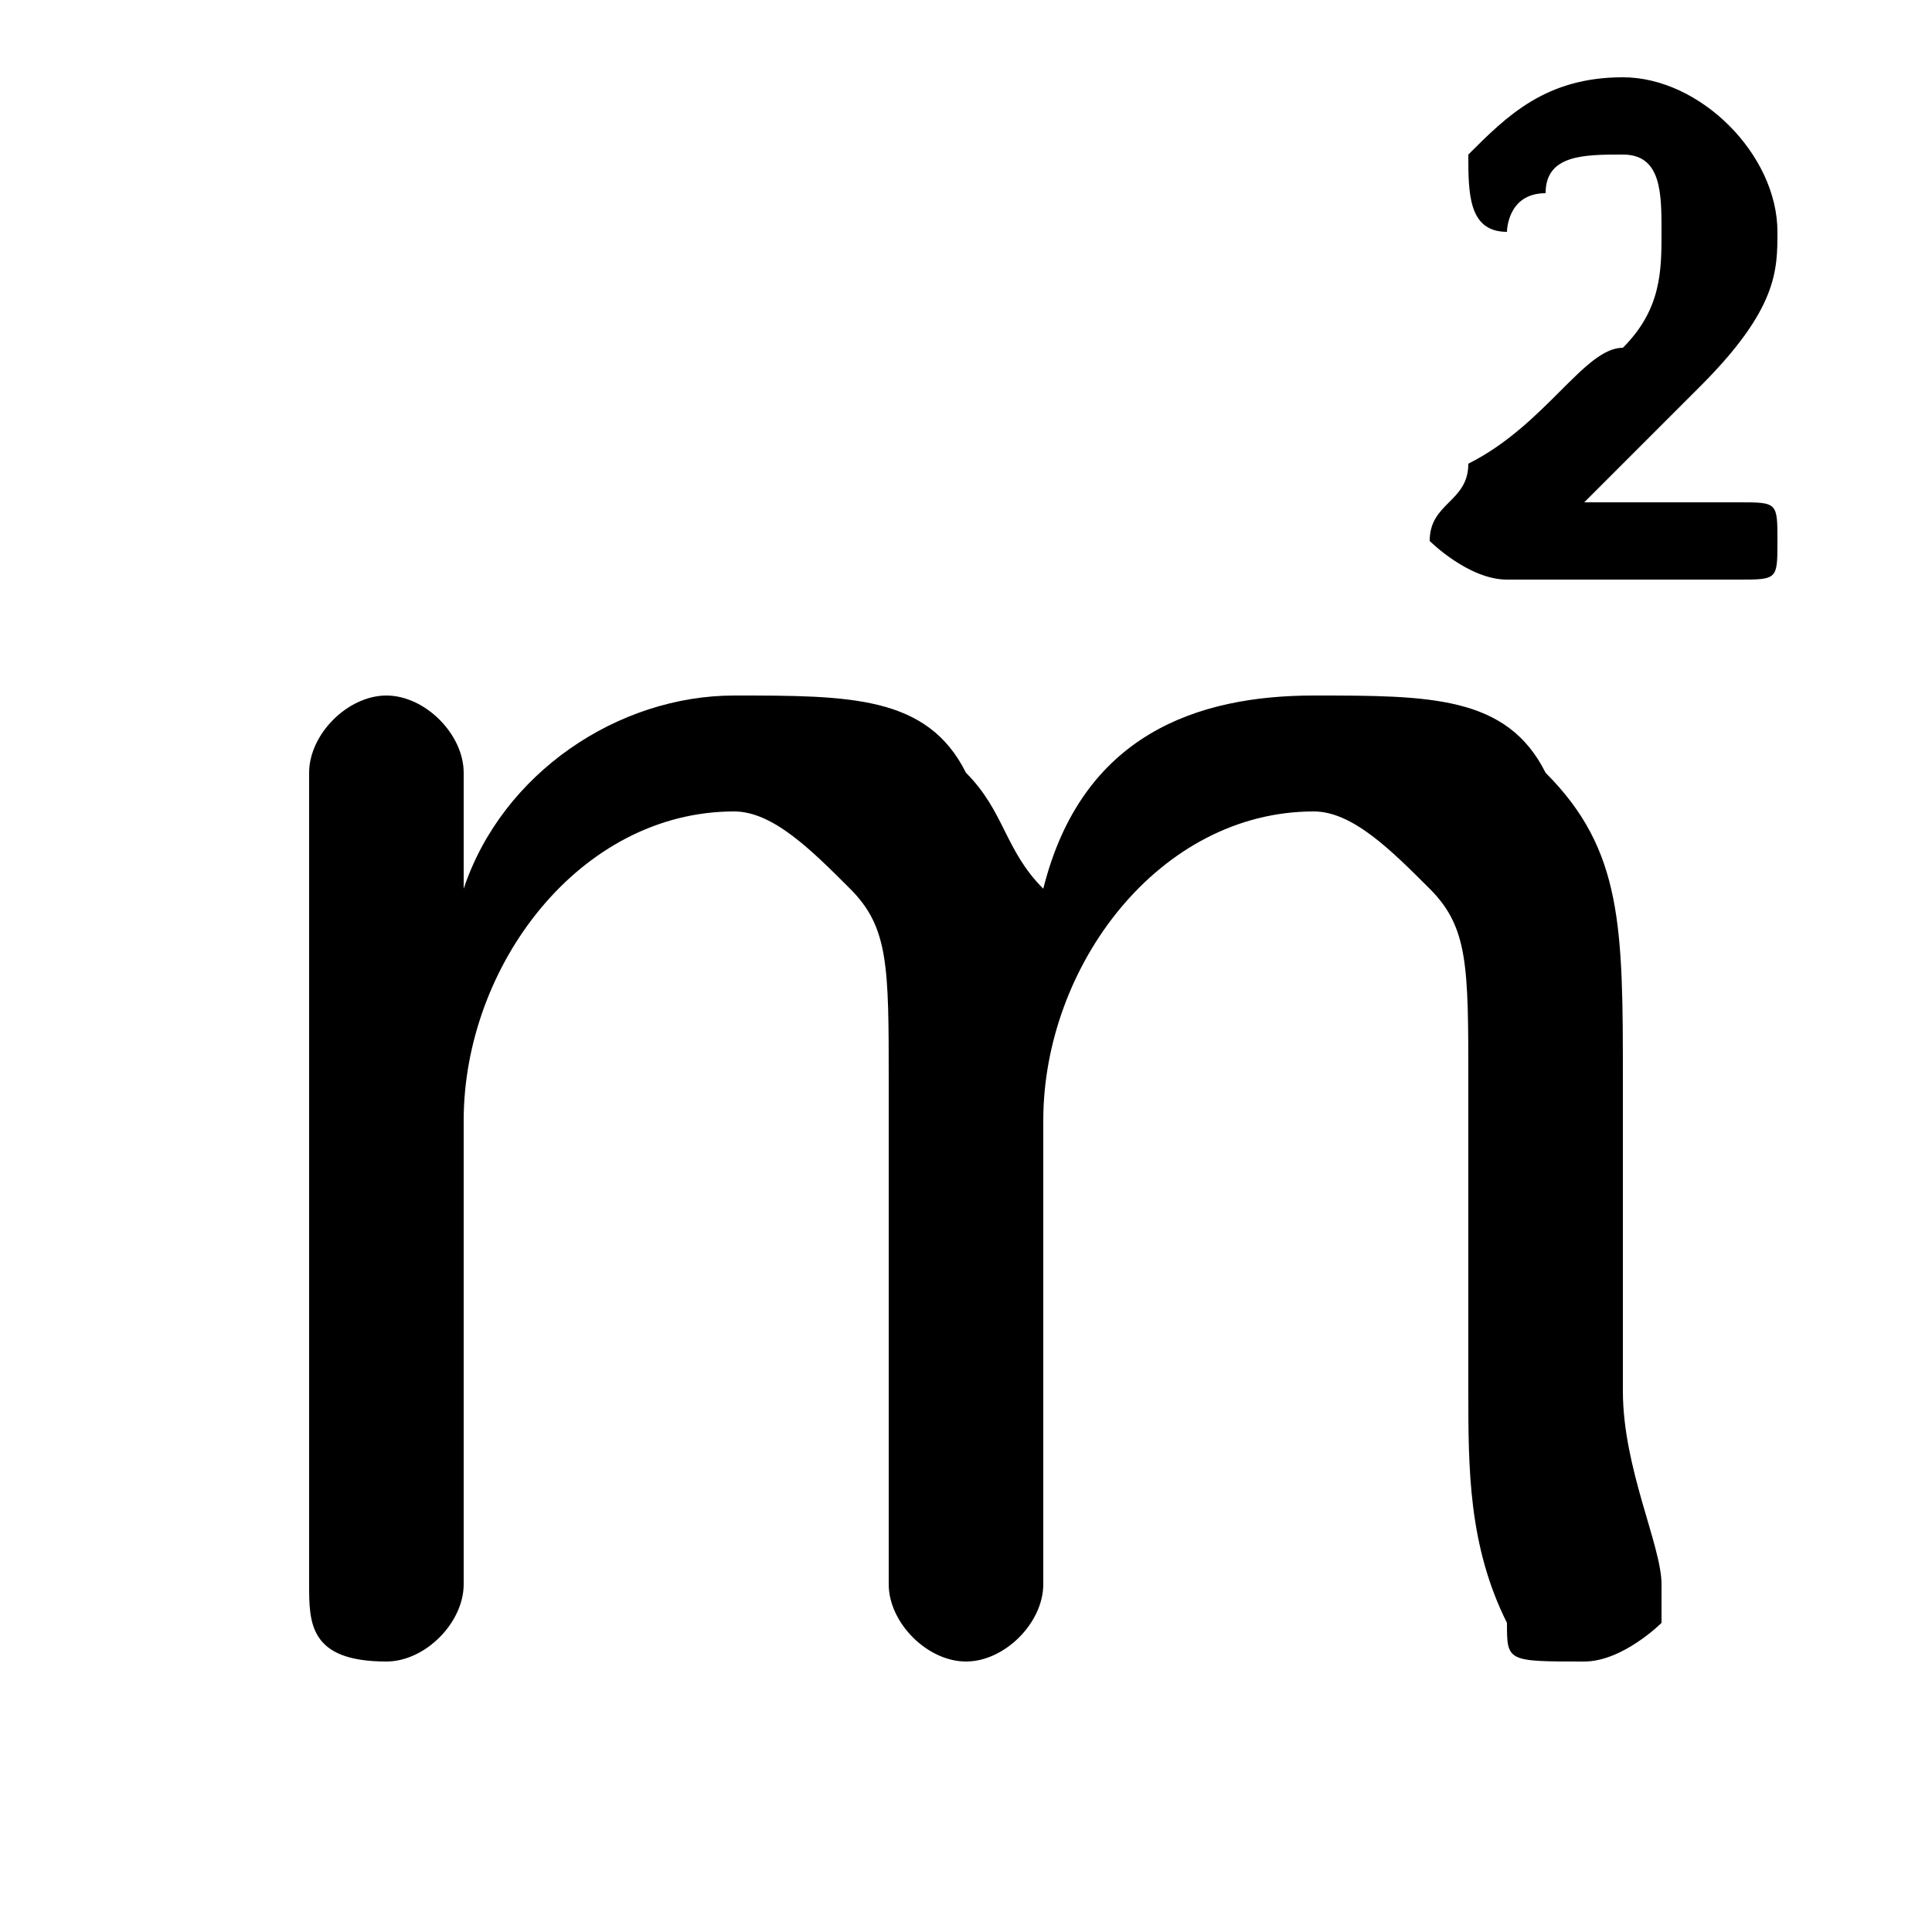 <svg xmlns="http://www.w3.org/2000/svg" viewBox="0 -44.0 50.0 50.0">
    <rect x="0" y="-44.0" width="50.0" height="50.0" fill="#808080" stroke="none"/>
    <g transform="scale(1, -1)">
        <!-- ボディの枠 -->
        <rect x="0" y="-6.0" width="50.0" height="50.0"
            stroke="white" fill="white"/>
        <!-- グリフ座標系の原点 -->
        <circle cx="0" cy="0" r="5" fill="white"/>
        <!-- グリフのアウトライン -->
        <g style="fill:black;stroke:#000000;stroke-width:0;stroke-linecap:round;stroke-linejoin:round;">
        <path d="M 38.0 8.0 C 38.0 6.0 38.0 4.0 39.0 2.0 C 39.0 1.0 39.0 1.0 41.0 1.0 C 42.0 1.0 43.0 2.0 43.0 2.0 C 43.0 3.0 43.0 3.0 43.0 3.0 C 43.0 4.0 42.0 6.0 42.0 8.0 L 42.0 16.0 C 42.0 20.0 42.0 22.0 40.0 24.0 C 39.0 26.0 37.0 26.0 34.0 26.0 C 31.0 26.0 28.0 25.0 27.0 21.0 C 26.0 22.0 26.0 23.0 25.0 24.0 C 24.0 26.0 22.0 26.0 19.0 26.0 C 16.0 26.0 13.0 24.0 12.0 21.0 L 12.0 24.0 C 12.0 25.0 11.0 26.0 10.0 26.0 C 9.0 26.0 8.0 25.0 8.0 24.0 L 8.0 3.0 C 8.0 2.0 8.0 1.0 10.0 1.0 C 11.0 1.0 12.0 2.0 12.0 3.0 L 12.0 15.0 C 12.0 19.0 15.0 23.0 19.0 23.0 C 20.0 23.0 21.0 22.0 22.0 21.0 C 23.0 20.0 23.0 19.0 23.0 16.0 L 23.0 3.0 C 23.0 2.0 24.0 1.0 25.0 1.0 C 26.0 1.0 27.0 2.0 27.0 3.0 L 27.0 15.0 C 27.0 19.0 30.0 23.0 34.0 23.0 C 35.0 23.0 36.0 22.0 37.0 21.0 C 38.0 20.0 38.0 19.0 38.0 16.0 Z M 41.0 31.0 C 42.0 32.0 43.0 33.0 44.0 34.0 C 46.0 36.0 46.0 37.0 46.0 38.0 C 46.0 40.0 44.0 42.0 42.0 42.0 C 40.0 42.0 39.0 41.0 38.0 40.0 C 38.0 40.0 38.0 40.0 38.0 40.0 C 38.0 39.0 38.0 38.0 39.0 38.0 C 39.0 38.0 39.0 39.0 40.0 39.0 C 40.0 40.0 41.0 40.0 42.0 40.0 C 43.0 40.0 43.0 39.0 43.0 38.0 C 43.0 37.0 43.0 36.0 42.0 35.0 C 41.0 35.0 40.0 33.0 38.0 32.0 C 38.0 31.0 37.0 31.0 37.0 30.0 C 37.0 30.0 38.0 29.0 39.0 29.0 L 45.0 29.0 C 46.0 29.0 46.0 29.0 46.0 30.0 C 46.0 31.0 46.0 31.0 45.0 31.0 Z"/>
    </g>
    </g>
</svg>
